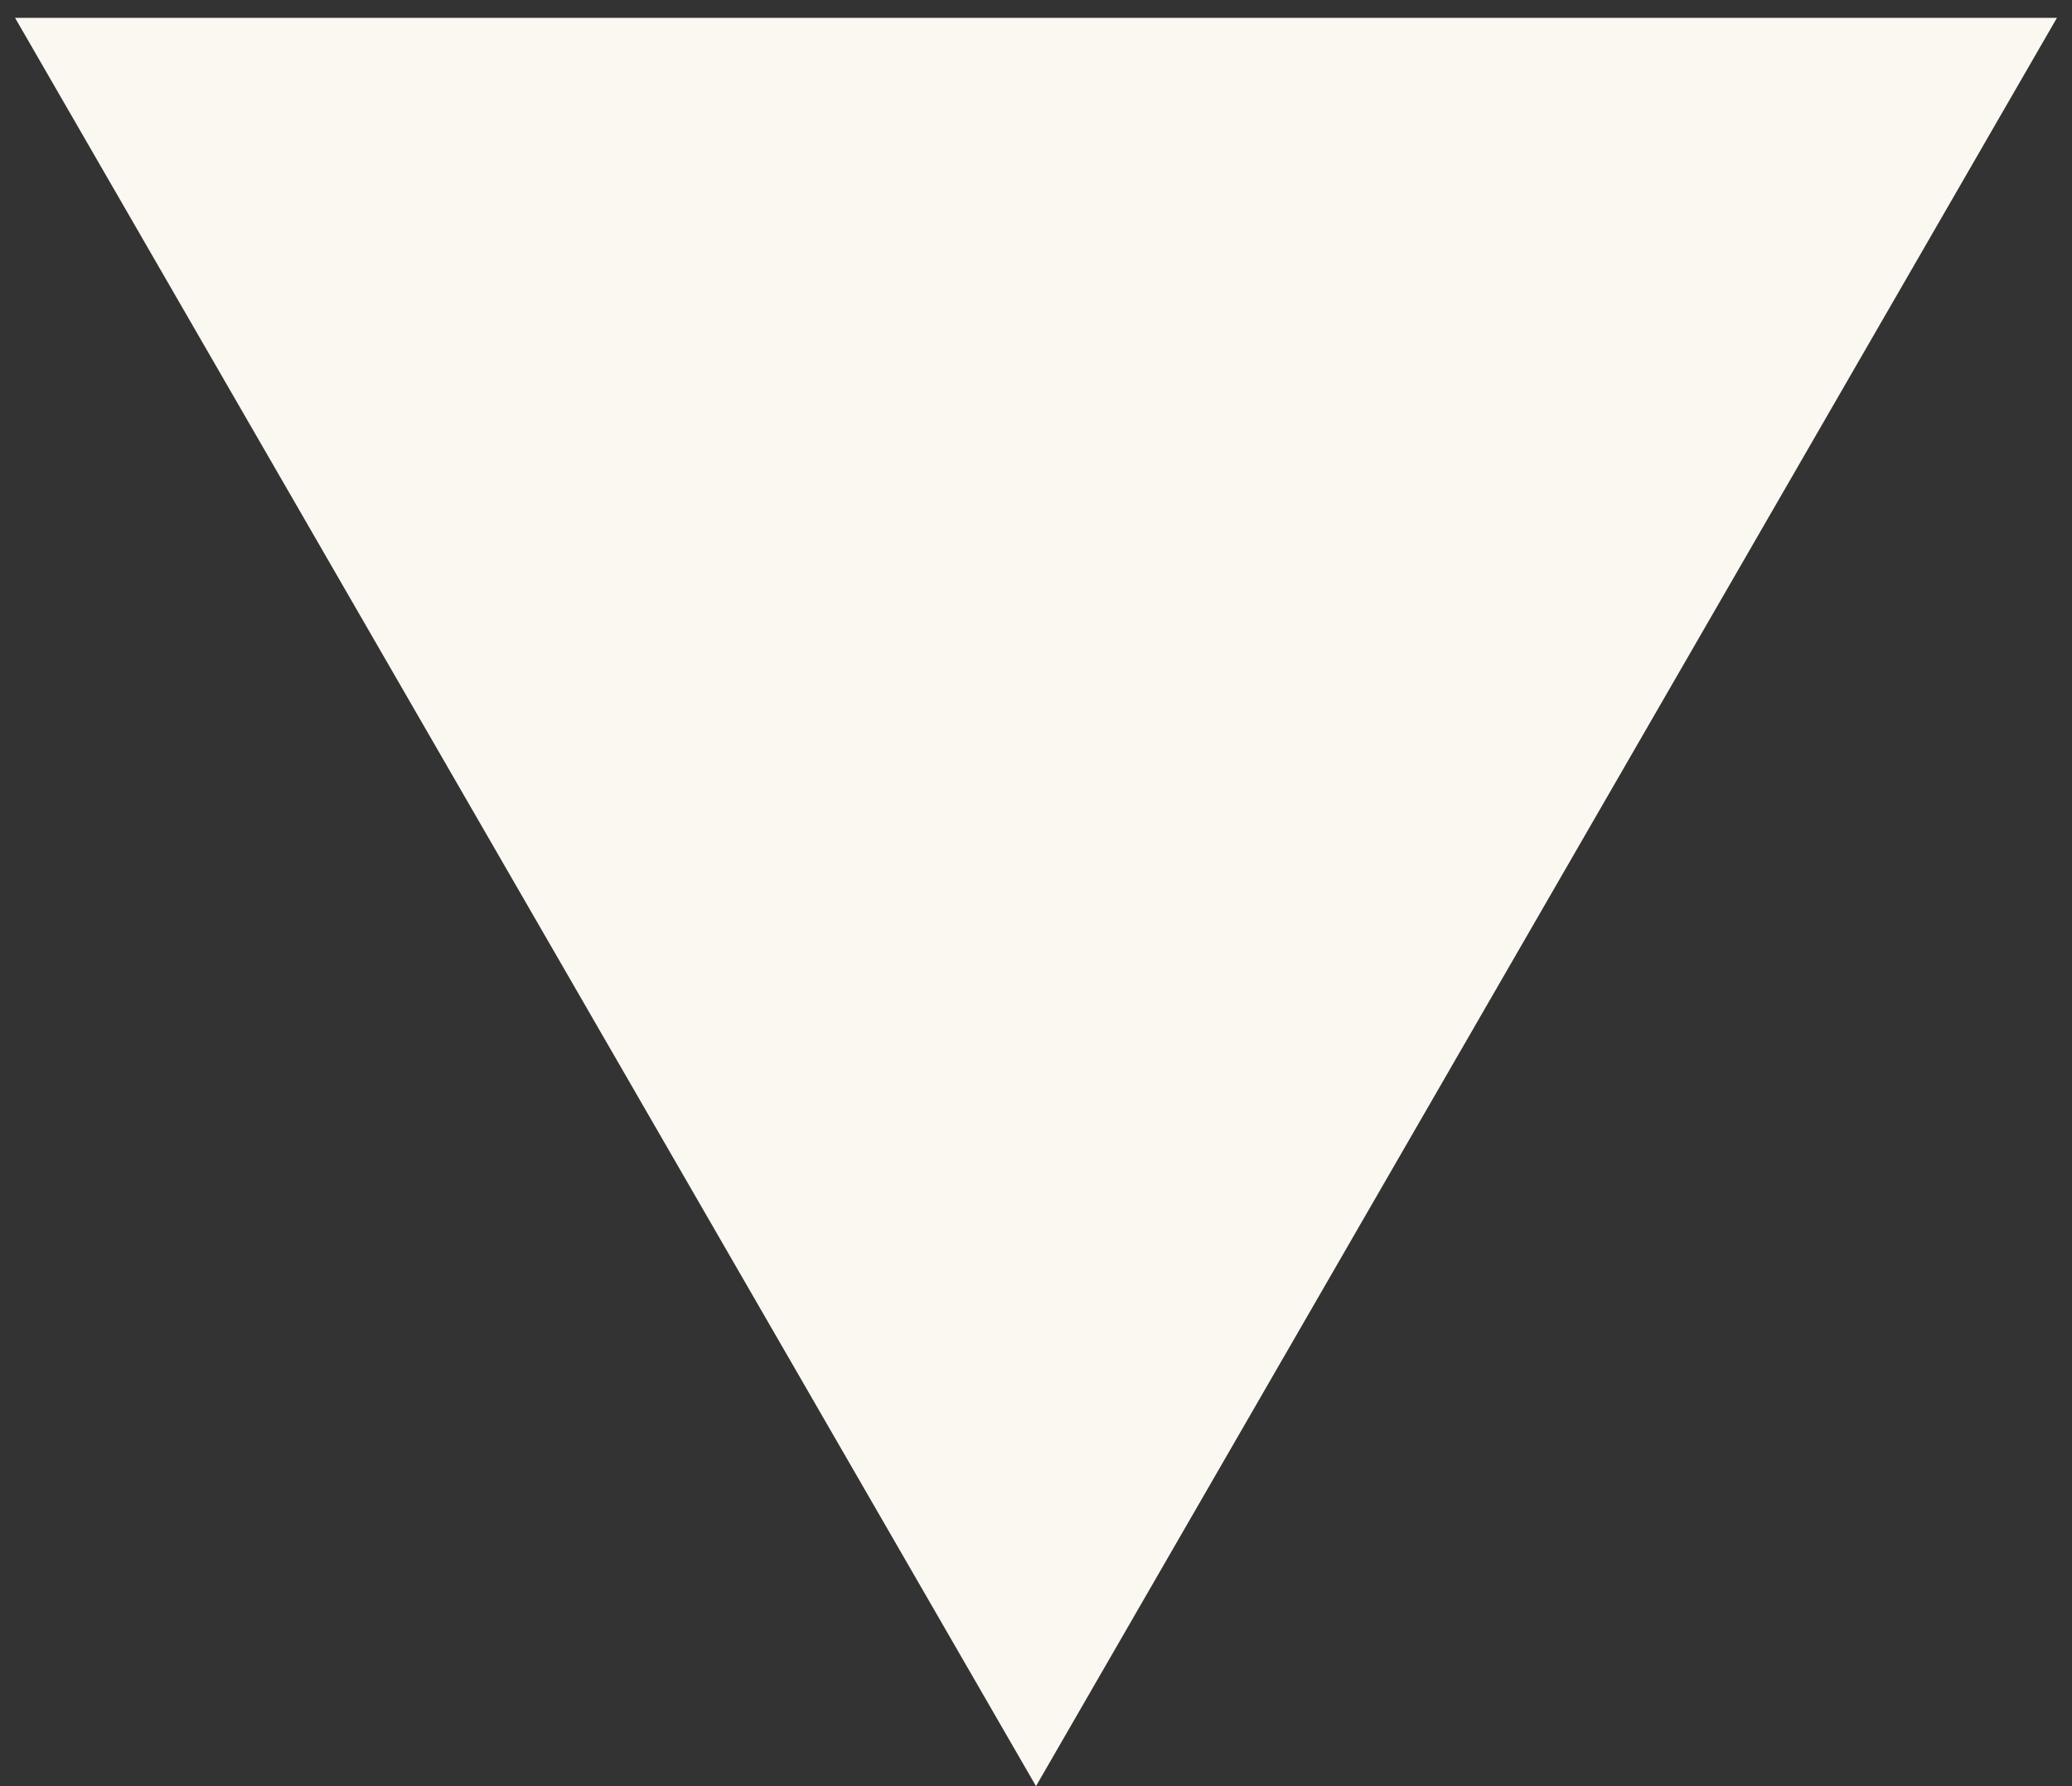 <svg width="29" height="25" viewBox="0 0 29 25" fill="none" xmlns="http://www.w3.org/2000/svg">
<rect x="0" y="0" width="29" height="25" fill="#333333" stroke="none"/>
<path d="M14.5 25L0.211 0.25L28.789 0.25L14.5 25Z" fill="#FBF8F2"/>
</svg>
